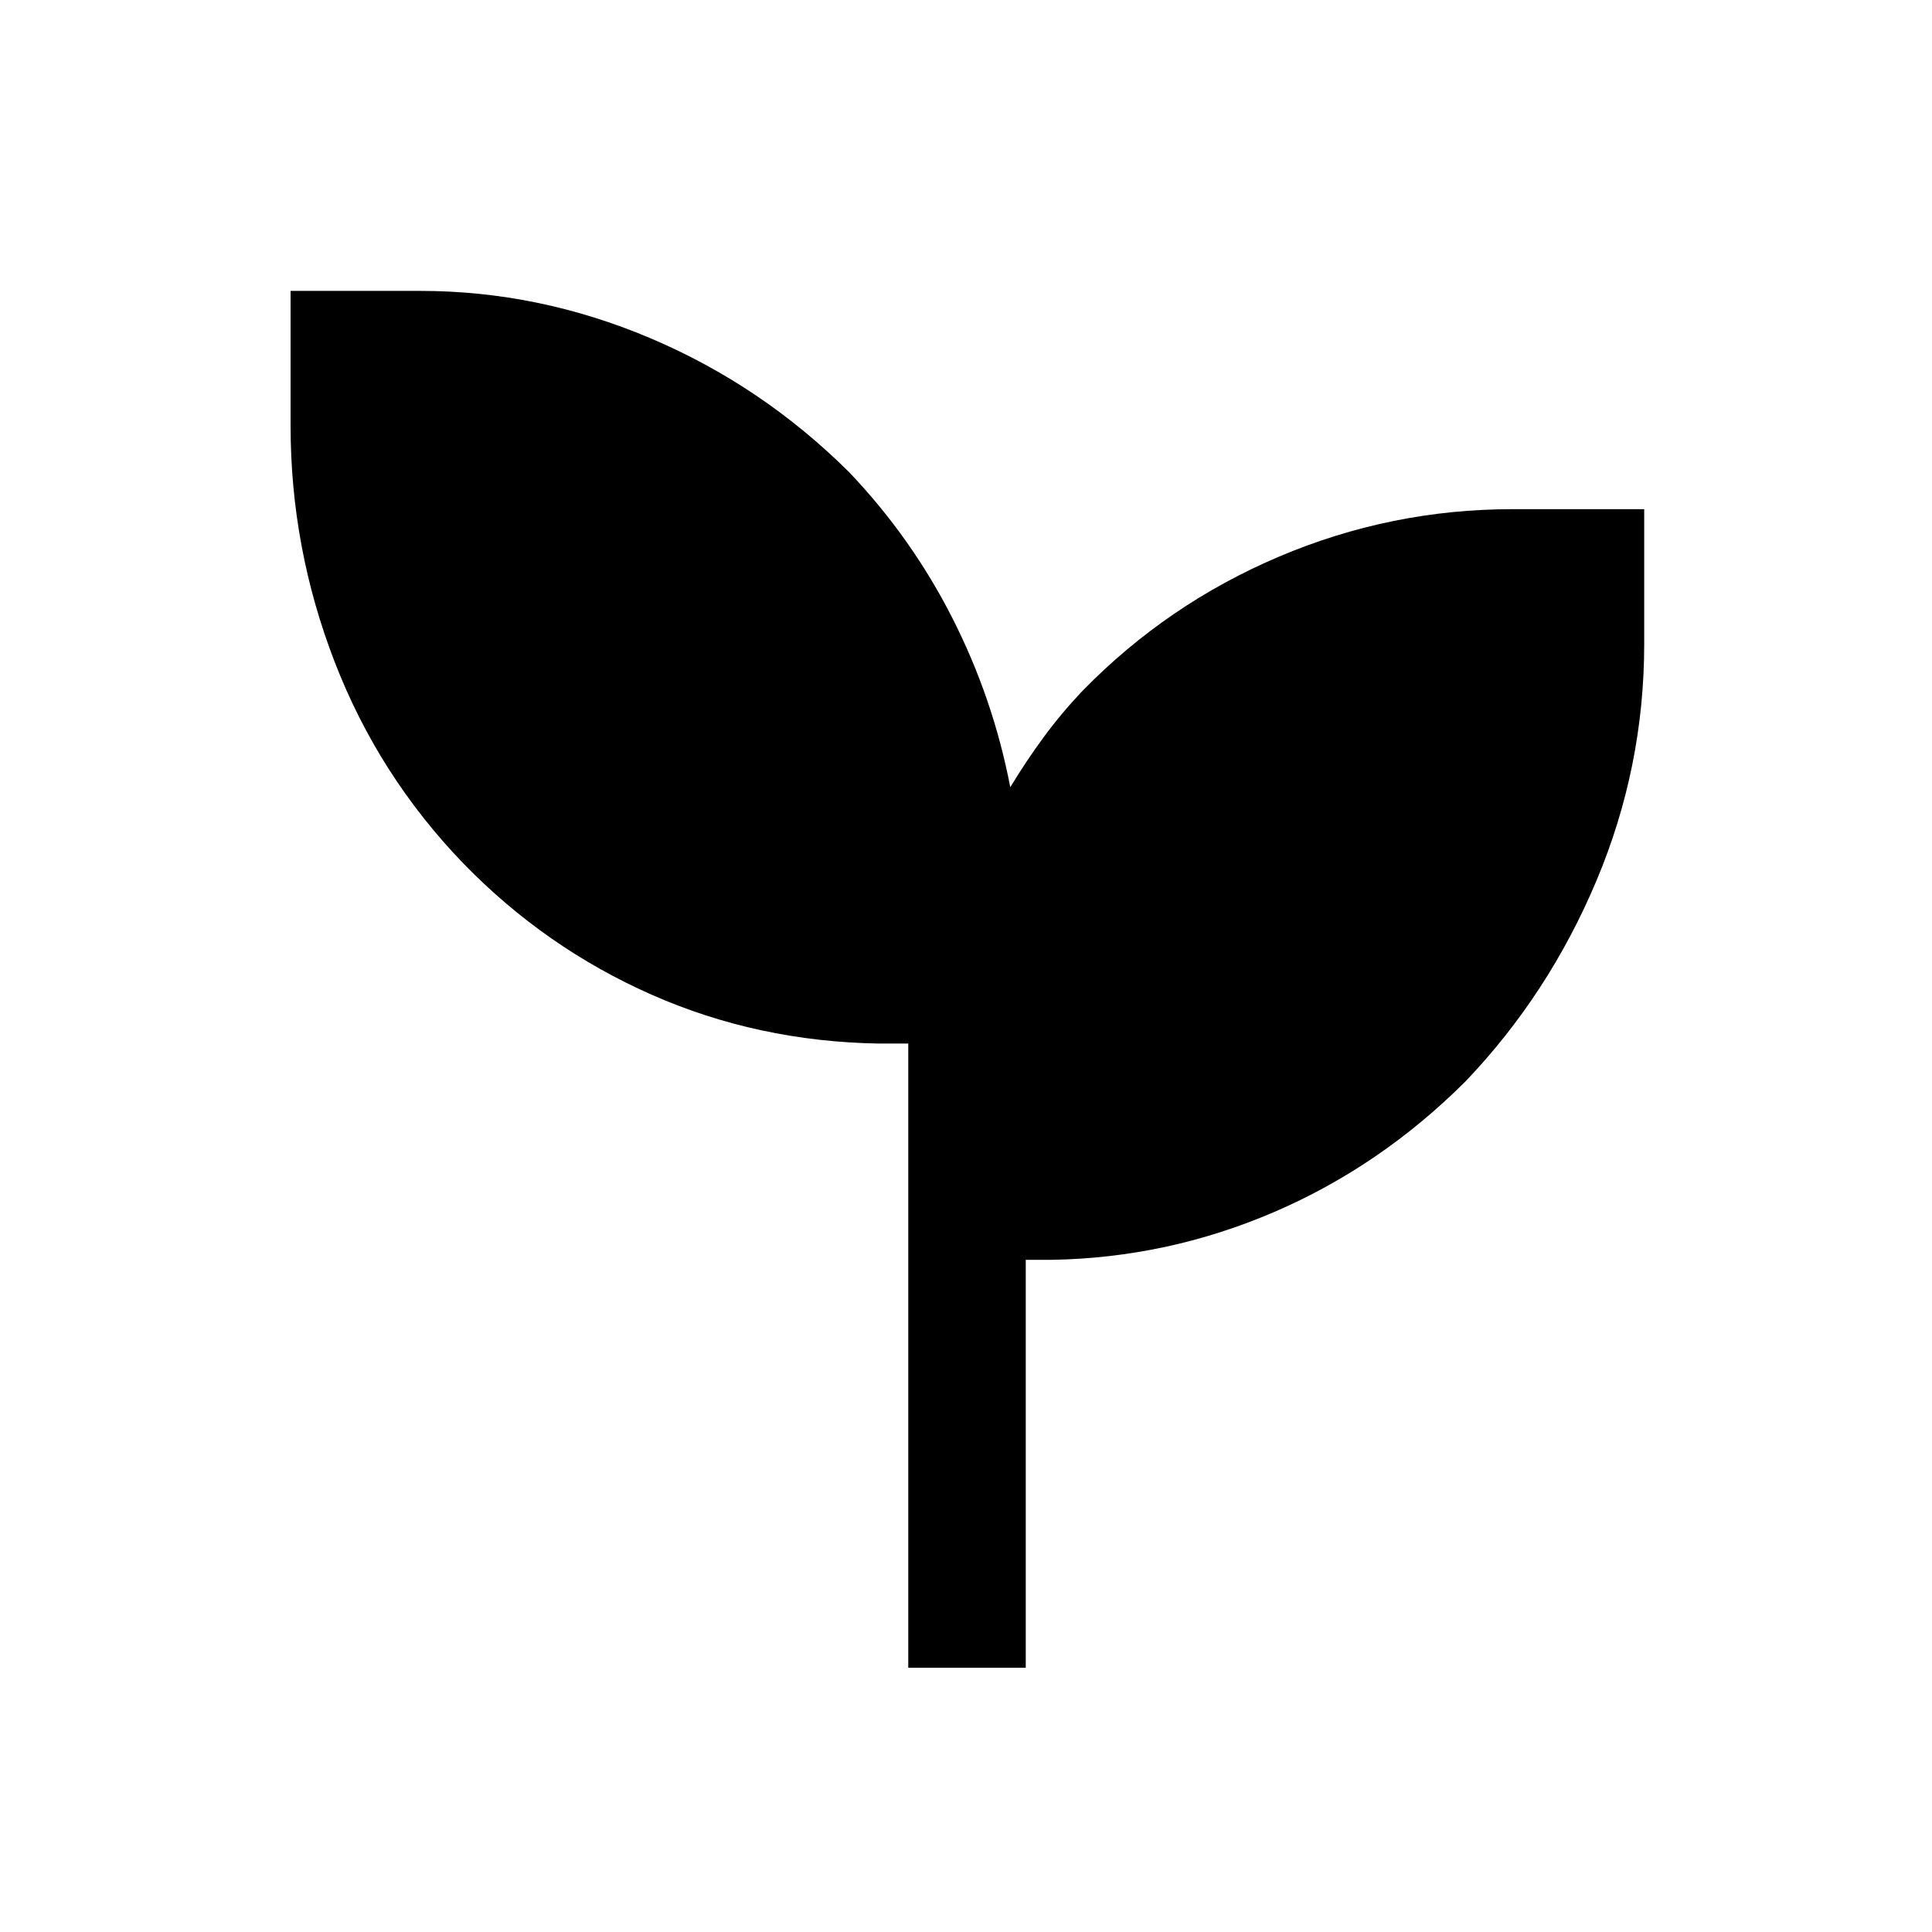 <svg xmlns="http://www.w3.org/2000/svg" height="48" viewBox="0 96 960 960" width="48"><path d="M451.308 924.692V614.538h-14.615q-60.153-1-112.884-24.269-52.73-23.269-93.423-65.077-42.243-43.74-64.121-100.361-21.878-56.621-21.878-117.292v-66.998h64.383q58.926 0 114.413 23.517 55.488 23.518 98.894 66.713 31 32.615 51.23 72.5 20.231 39.885 28.693 83.885 7.828-12.912 16.529-24.764 8.702-11.852 19.394-23.16 42.188-43.153 97.727-66.692 55.539-23.539 115.965-23.539h65.383V416q0 61.163-23.701 117.548-23.701 56.385-64.961 99.649-42.261 42.263-95.184 65.032-52.922 22.77-110.461 23.77h-12.999v202.693h-58.384Z"/></svg>